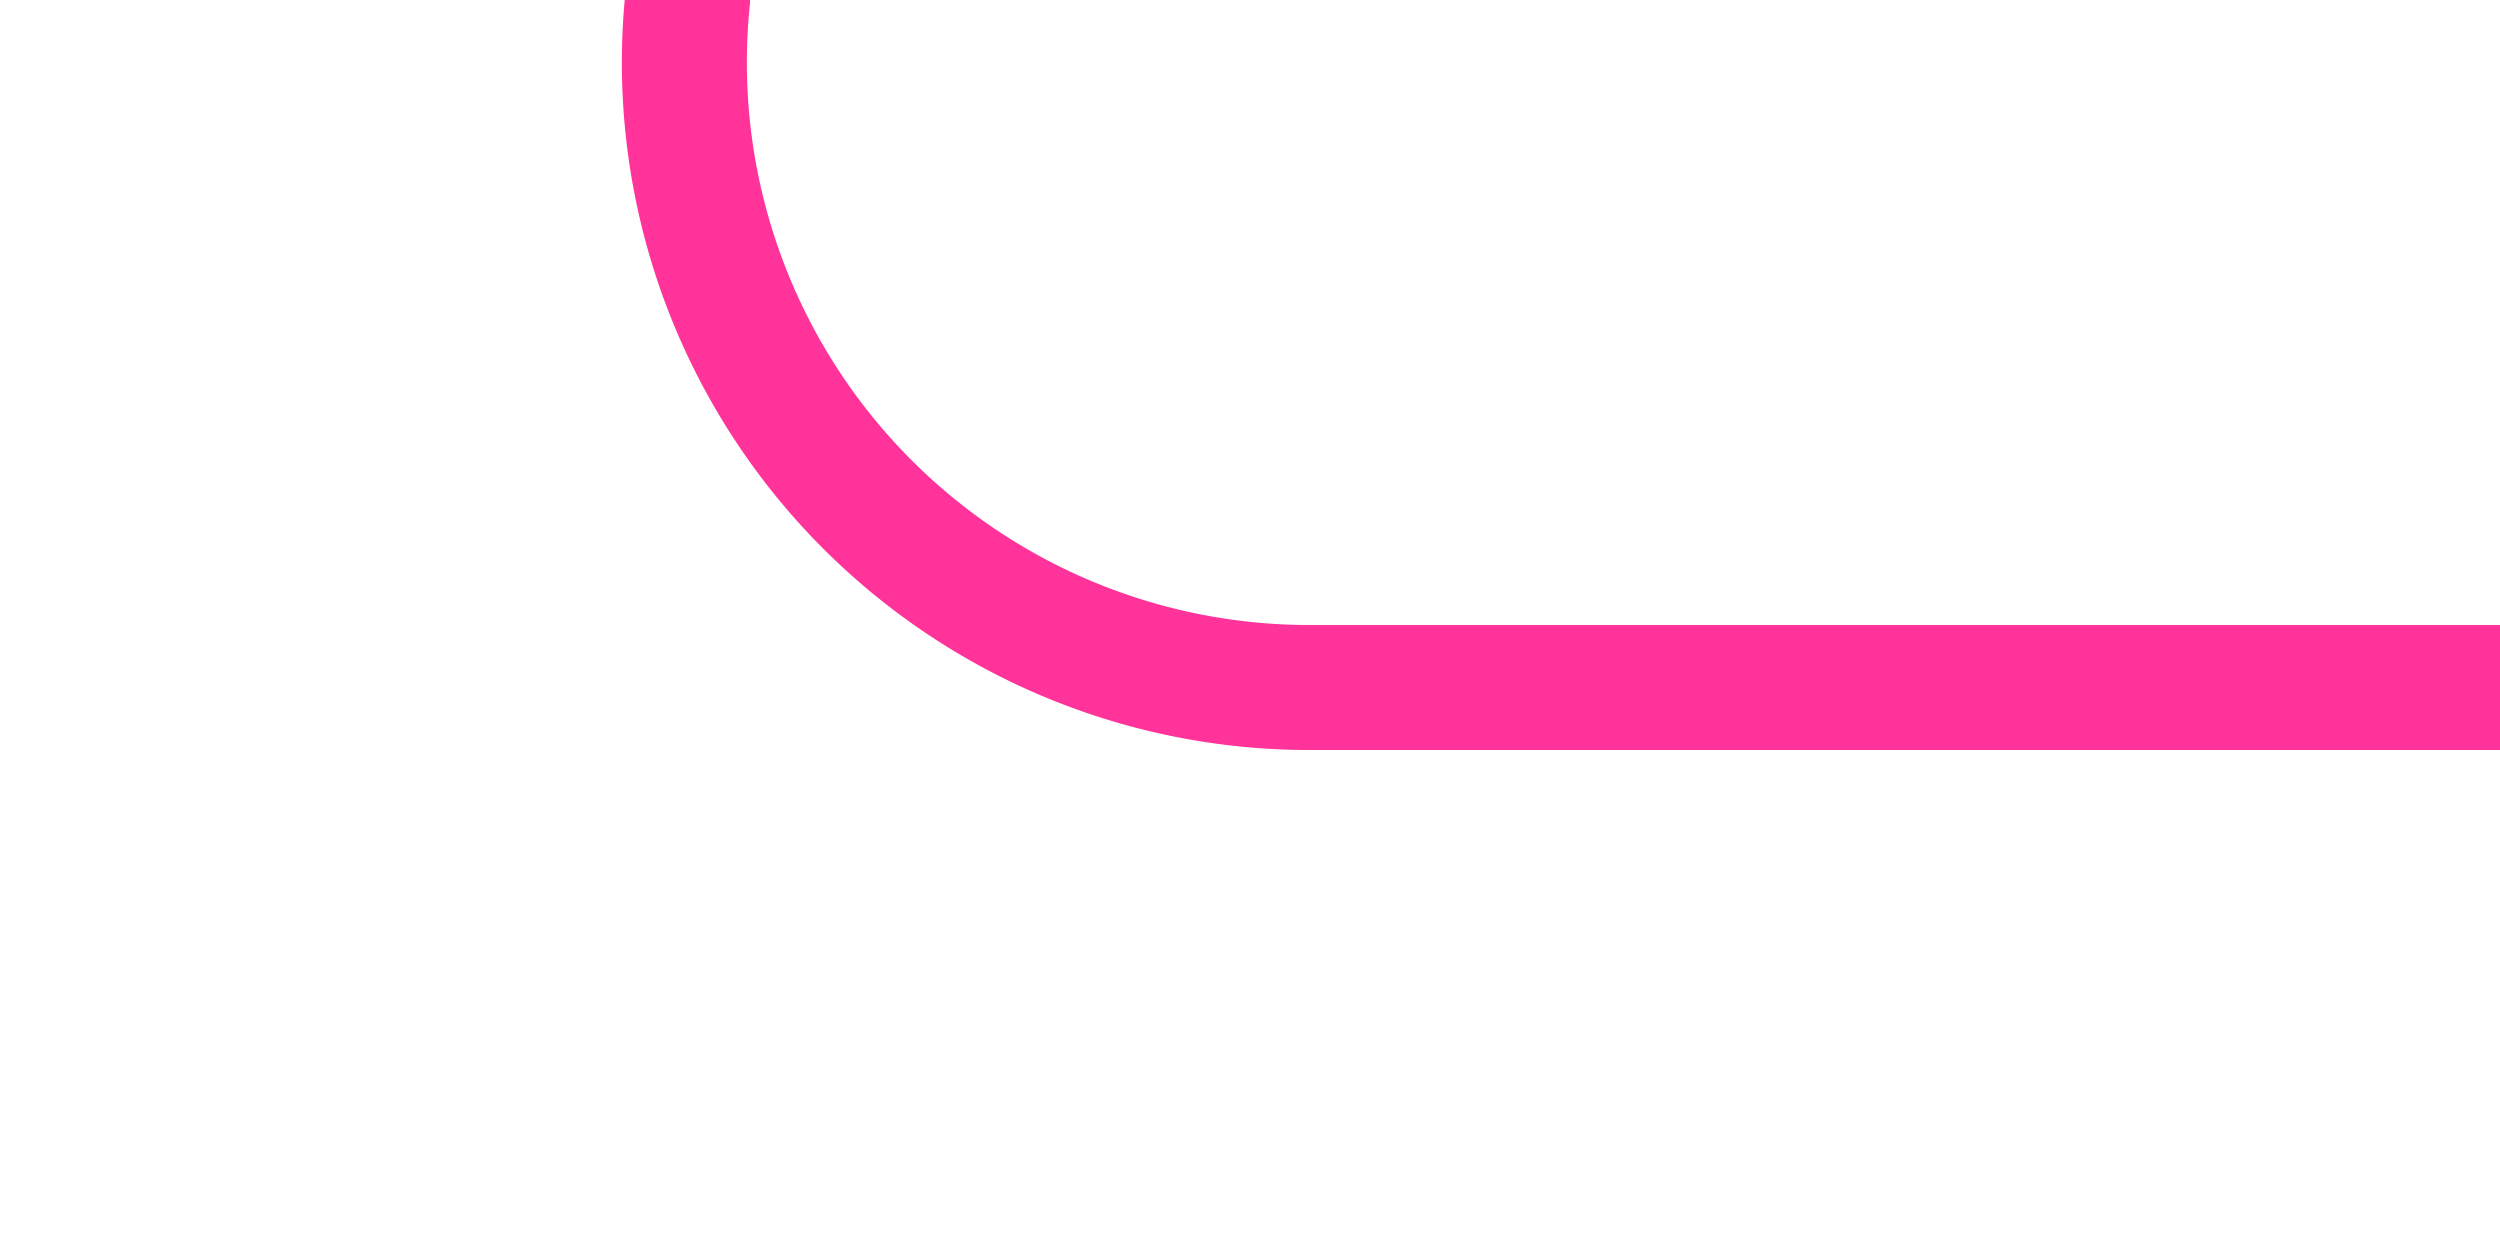 ﻿<?xml version="1.0" encoding="utf-8"?>
<svg version="1.1" xmlns:xlink="http://www.w3.org/1999/xlink" width="20px" height="10px" preserveAspectRatio="xMinYMid meet" viewBox="2245 1565  20 8" xmlns="http://www.w3.org/2000/svg">
  <path d="M 1996.5 1507  L 1996.5 1495  A 5 5 0 0 1 2001.5 1490.5 L 2245 1490.5  A 5 5 0 0 1 2250.5 1495.5 L 2250.5 1564  A 5 5 0 0 0 2255.5 1569.5 L 2265 1569.5  " stroke-width="1" stroke="#ff3399" fill="none" />
  <path d="M 1996.5 1502  A 3 3 0 0 0 1993.5 1505 A 3 3 0 0 0 1996.5 1508 A 3 3 0 0 0 1999.5 1505 A 3 3 0 0 0 1996.5 1502 Z " fill-rule="nonzero" fill="#ff3399" stroke="none" />
</svg>